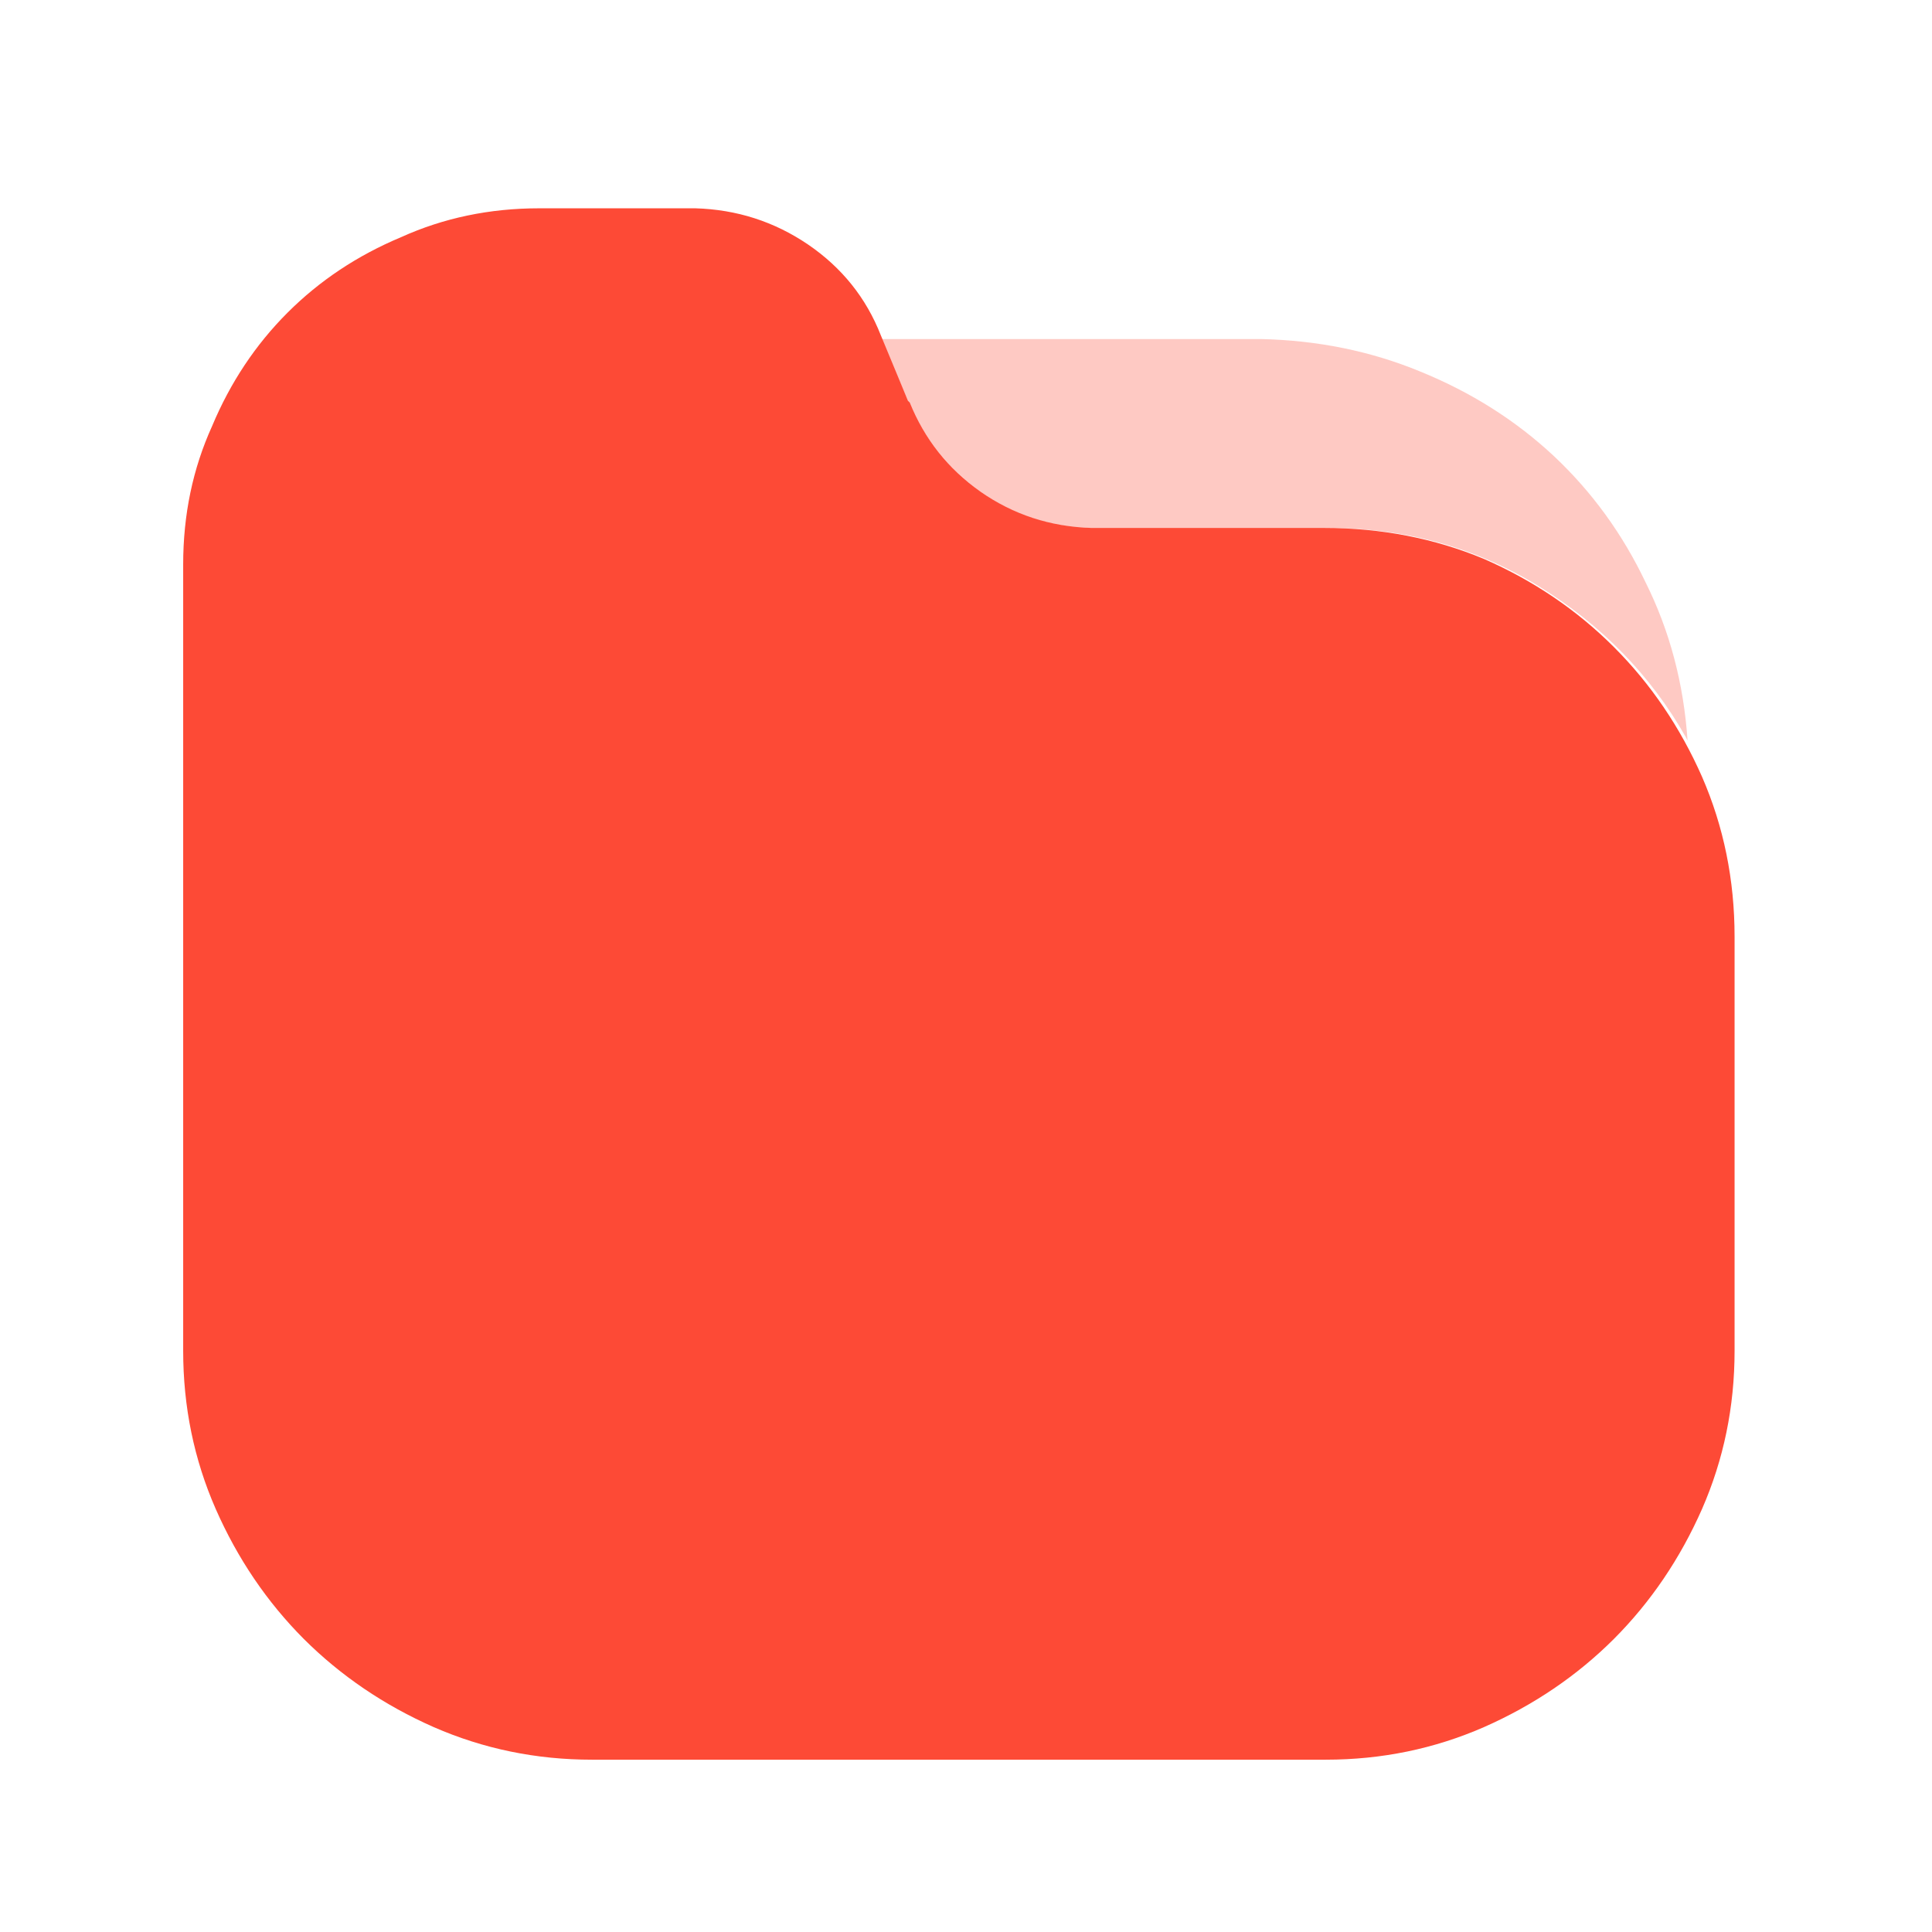 <svg width="27" height="27" viewBox="0 0 27 27" fill="none" xmlns="http://www.w3.org/2000/svg">
<path d="M12.689 5.601L12.31 4.687C12.105 4.163 11.765 3.739 11.291 3.416C10.819 3.096 10.295 2.928 9.717 2.911H7.536C6.842 2.911 6.198 3.046 5.604 3.315C4.995 3.57 4.466 3.922 4.018 4.37C3.571 4.817 3.219 5.346 2.964 5.955C2.694 6.55 2.56 7.193 2.56 7.887V18.854C2.56 18.854 2.56 18.859 2.56 18.868C2.56 18.875 2.56 18.879 2.56 18.879C2.56 19.659 2.711 20.396 3.015 21.089C3.32 21.782 3.731 22.388 4.246 22.905C4.764 23.421 5.369 23.831 6.062 24.137C6.756 24.44 7.492 24.592 8.272 24.592C8.272 24.592 8.276 24.592 8.283 24.592C8.293 24.592 8.298 24.592 8.298 24.592H18.503C18.503 24.592 18.507 24.592 18.517 24.592C18.524 24.592 18.528 24.592 18.528 24.592C19.308 24.592 20.045 24.44 20.738 24.137C21.431 23.831 22.037 23.421 22.554 22.905C23.07 22.388 23.48 21.782 23.786 21.089C24.089 20.396 24.241 19.659 24.241 18.879C24.241 18.879 24.241 18.875 24.241 18.868C24.241 18.859 24.241 18.854 24.241 18.854V13.09C24.241 12.296 24.089 11.551 23.786 10.855C23.48 10.162 23.07 9.558 22.554 9.042C22.037 8.525 21.431 8.114 20.738 7.811C20.045 7.522 19.299 7.378 18.503 7.378H15.253C14.677 7.361 14.161 7.192 13.704 6.872C13.248 6.55 12.919 6.134 12.714 5.626L12.689 5.601Z" fill="#FD4A36"/>
<g opacity="0.3">
<path d="M12.31 4.738L12.689 5.601C12.91 6.126 13.253 6.553 13.718 6.883C14.182 7.213 14.711 7.378 15.303 7.378H18.553C19.637 7.378 20.619 7.649 21.5 8.19C22.381 8.732 23.067 9.435 23.558 10.299L23.584 10.35C23.53 9.553 23.335 8.816 22.998 8.14C22.676 7.463 22.249 6.875 21.716 6.374C21.182 5.875 20.56 5.482 19.85 5.193C19.156 4.906 18.411 4.755 17.614 4.738H12.31Z" fill="#FD4A36"/>
</g>
</svg>
